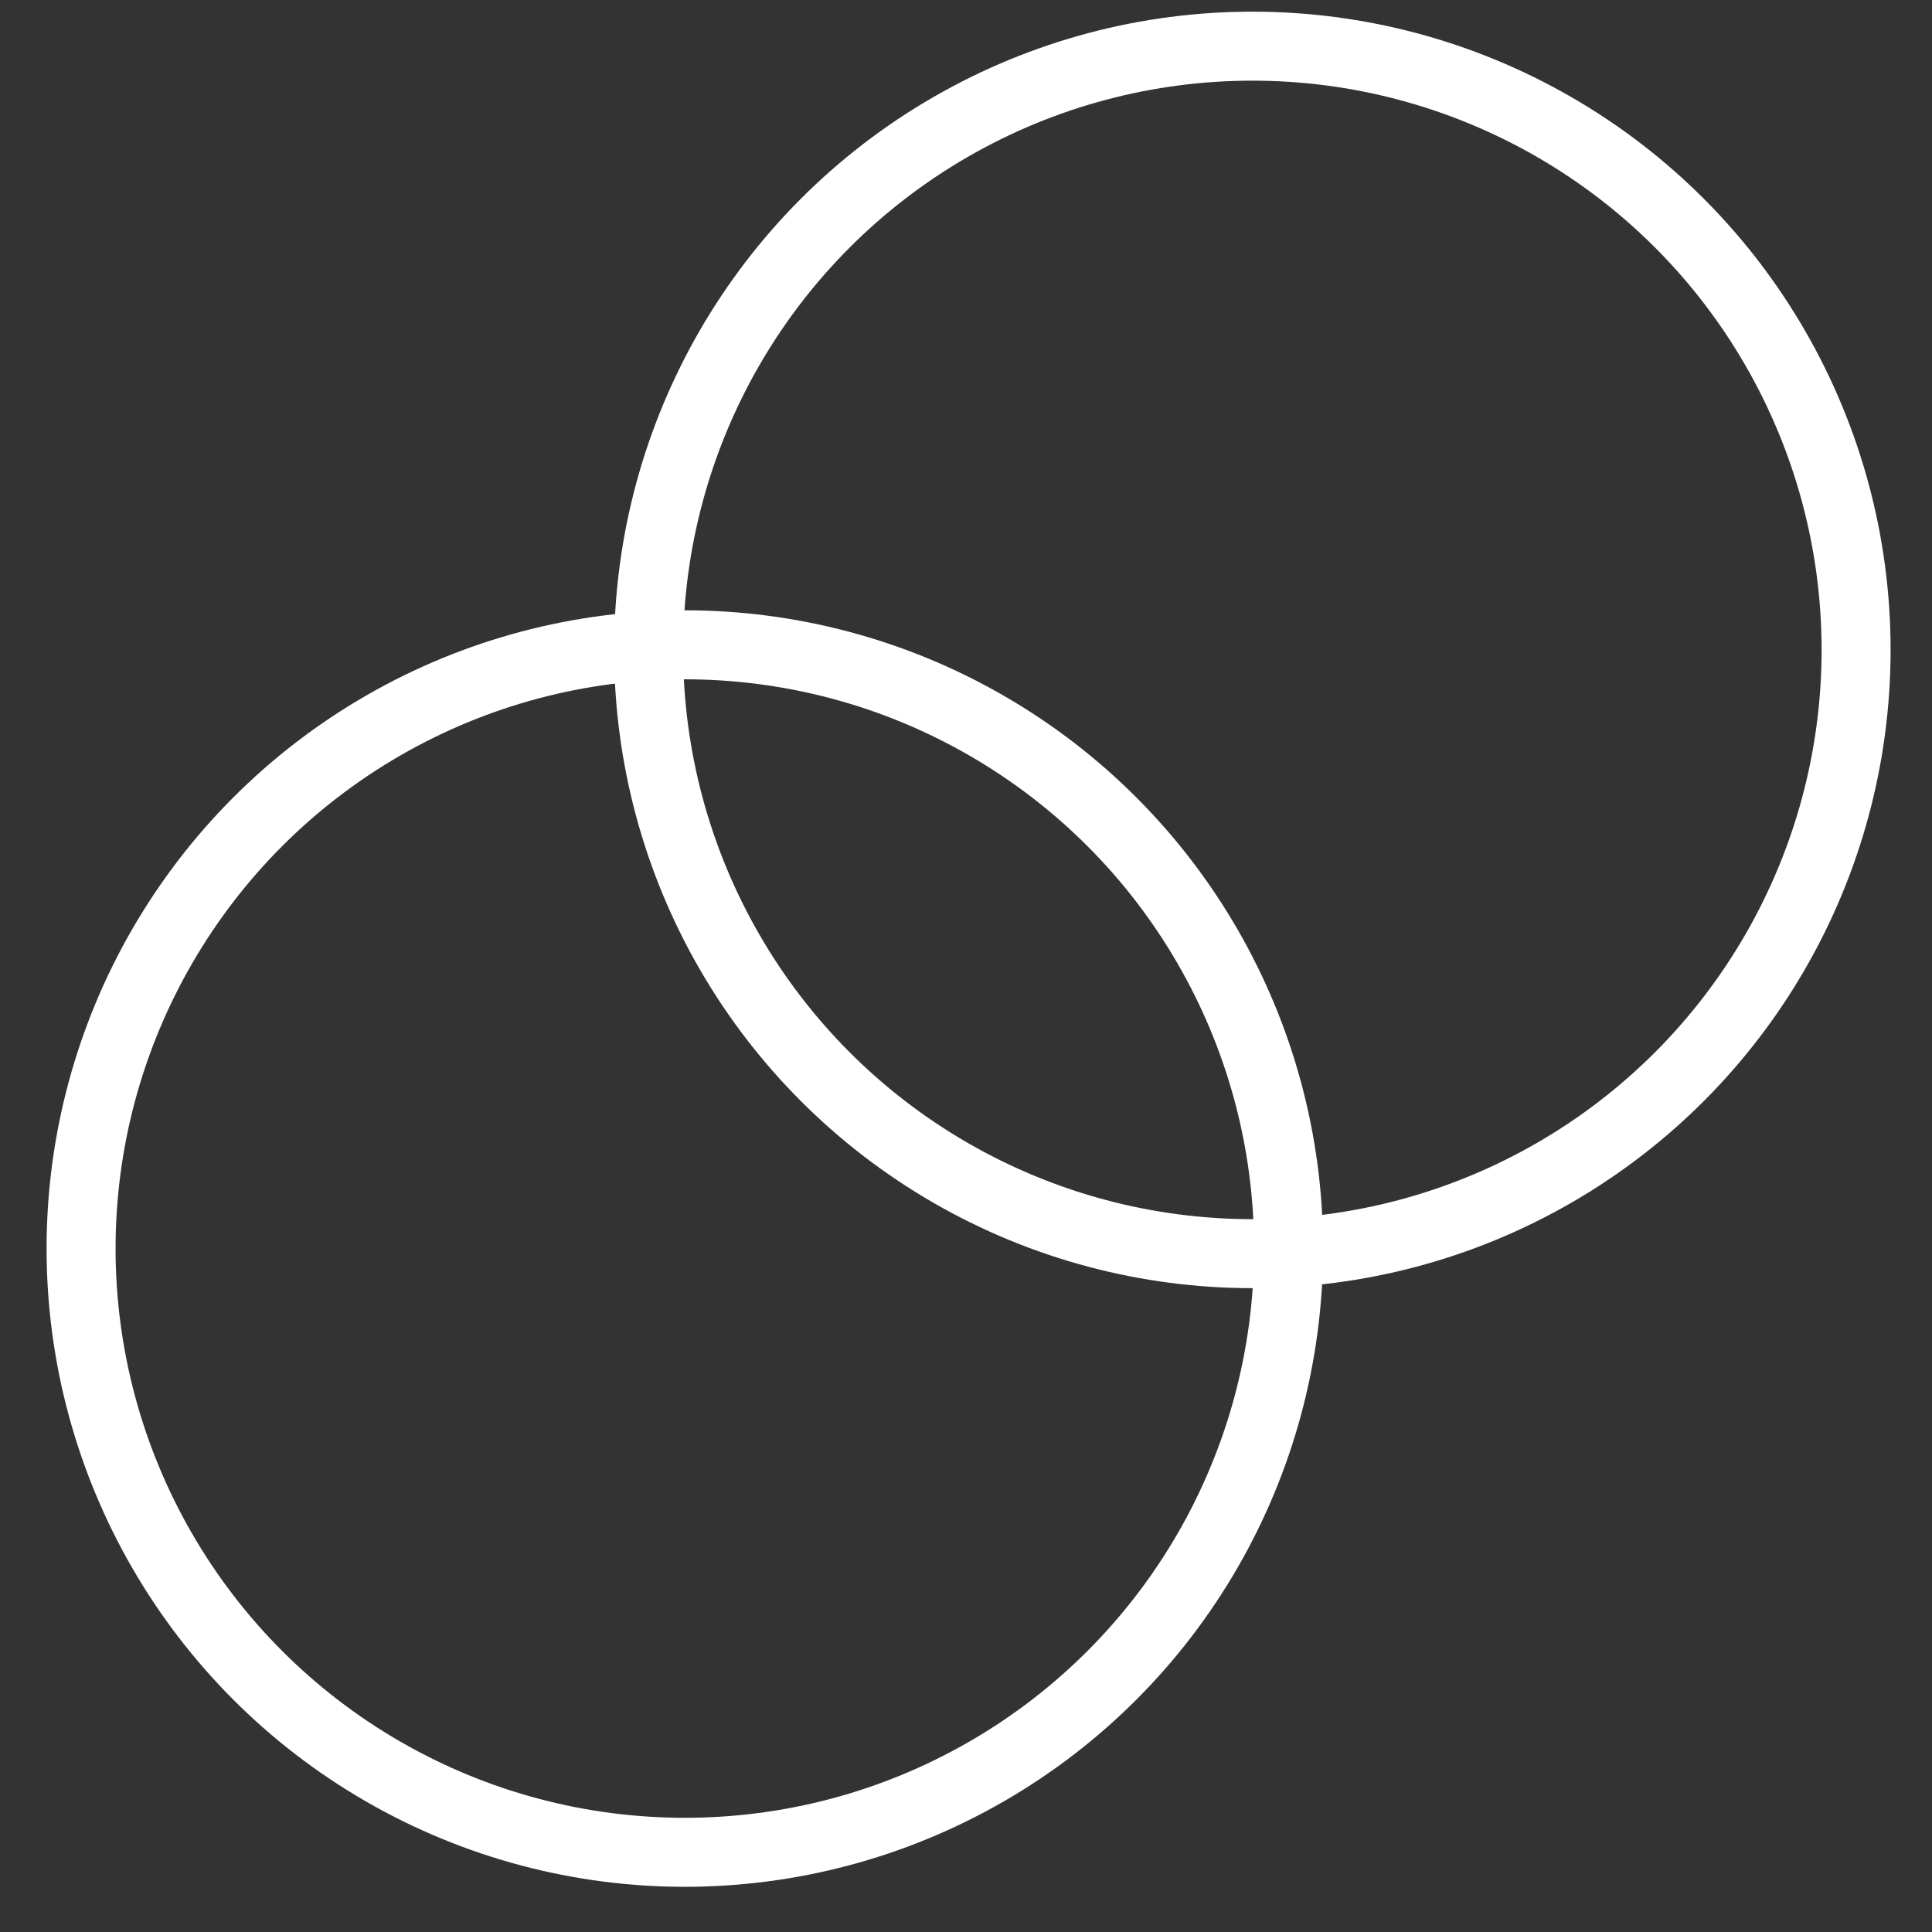 <?xml version="1.0" encoding="UTF-8" standalone="no"?>
<svg width="28px" height="28px" viewBox="0 0 28 28" version="1.1" xmlns="http://www.w3.org/2000/svg" xmlns:xlink="http://www.w3.org/1999/xlink" xmlns:sketch="http://www.bohemiancoding.com/sketch/ns">
    <rect x="0" y="0" width="28" height="28" fill="#333333" stroke="none"/>
    <!-- Generator: Sketch 3.3.2 (12043) - http://www.bohemiancoding.com/sketch -->
    <title>live</title>
    <desc>Created with Sketch.</desc>
    <defs></defs>
    <g id="03-bkx_data-New-York-City" stroke="none" stroke-width="1" fill="none" fill-rule="evenodd" sketch:type="MSPage">
        <g id="Map-View" sketch:type="MSArtboardGroup" transform="translate(-175, -1188)" stroke="#FFFFFF">
            <g id="map-controls" sketch:type="MSLayerGroup" transform="translate(92, 1165)">
                <g id="animated/interactive" sketch:type="MSShapeGroup">
                    <g id="animated" transform="translate(70, 9)">
                        <g id="live" transform="translate(14, 14.669)">
                            <circle id="Oval-71" cx="17.15" cy="8.75" r="8.75"></circle>
                            <circle id="Oval-71-Copy" cx="8.925" cy="17.426" r="8.75"></circle>
                        </g>
                    </g>
                </g>
            </g>
        </g>
    </g>
</svg>